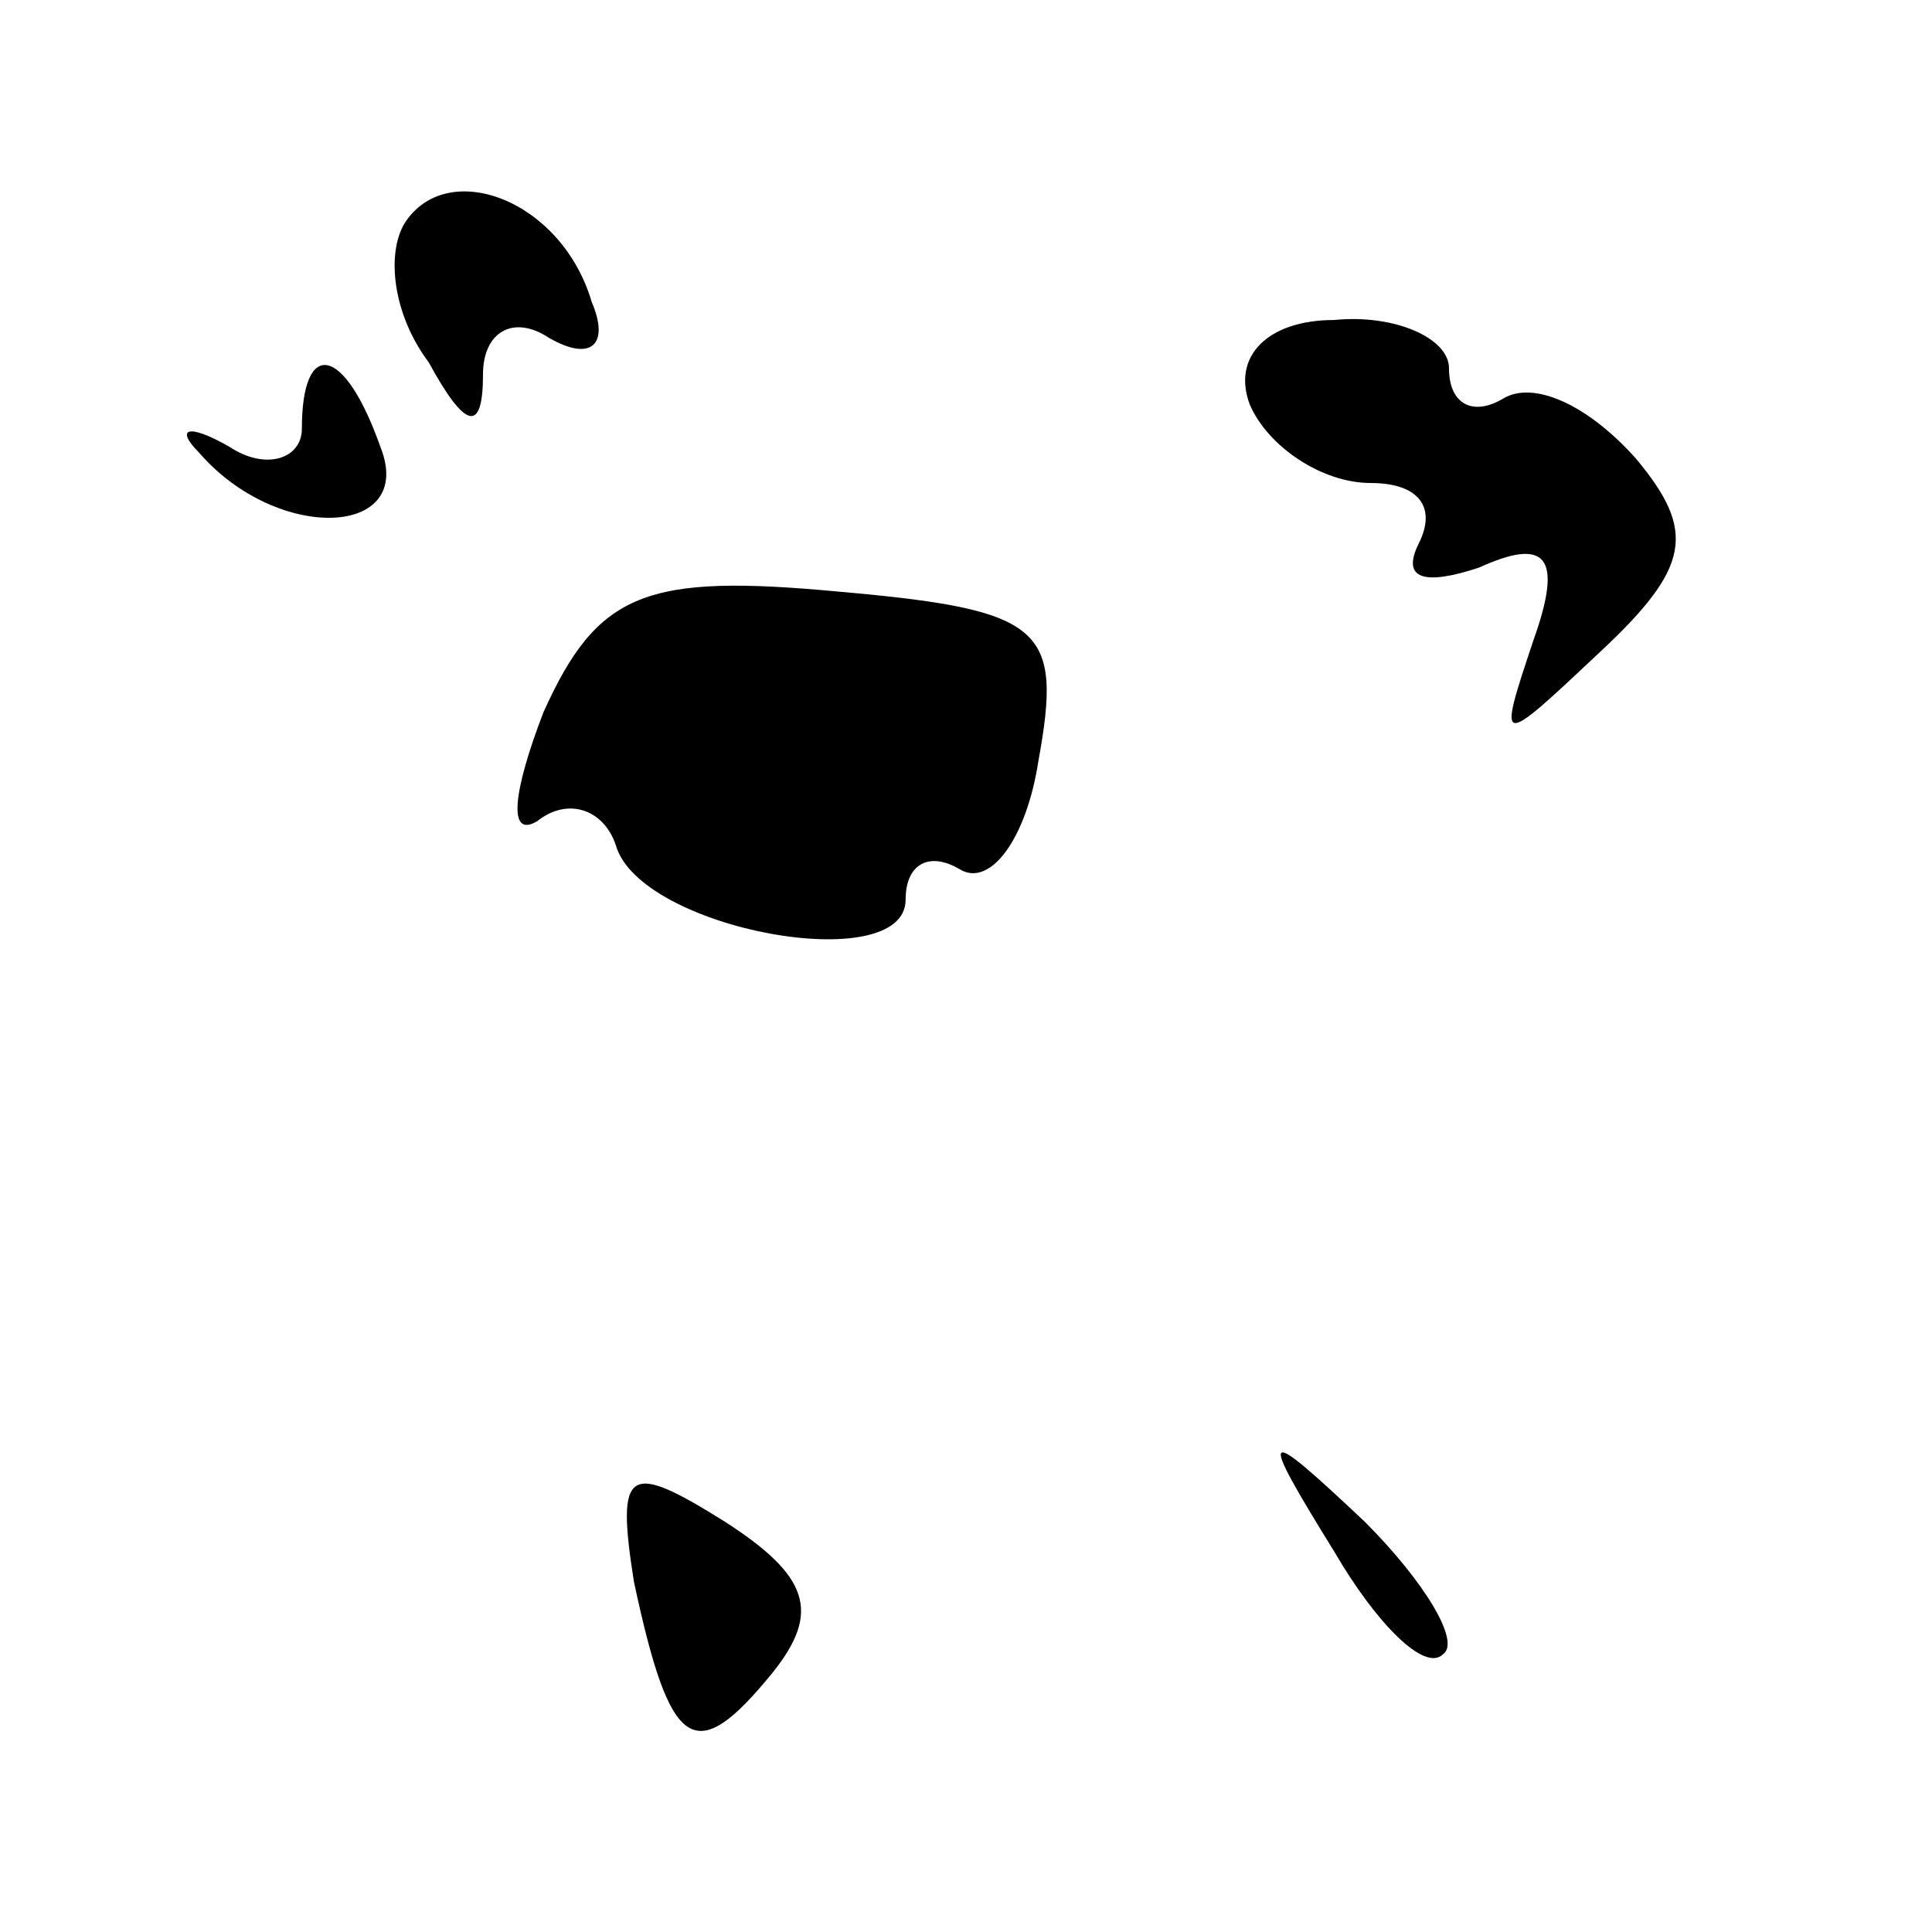 <?xml version="1.0" standalone="no"?>
<!DOCTYPE svg PUBLIC "-//W3C//DTD SVG 20010904//EN"
 "http://www.w3.org/TR/2001/REC-SVG-20010904/DTD/svg10.dtd">
<svg version="1.0" xmlns="http://www.w3.org/2000/svg"
 width="32pt" height="32pt" viewBox="0 0 32 32"
 preserveAspectRatio="xMidYMid meet">
<g transform="translate(0,32) scale(0.1,-0.1)"
fill="#000000" stroke="none">
<path fill="#000000" stroke="none" d="M67 283 c-3 -5 -2 -15 4 -23 6 -11 9
-12 9 -2 0 7 5 10 11 6 7 -4 10 -1 7 6 -5 17 -24 24 -31 13z"/>
<path fill="#000000" stroke="none" d="M207 253 c3 -7 12 -13 20 -13 8 0 11
-4 8 -10 -3 -6 1 -7 10 -4 11 5 14 2 9 -12 -6 -18 -6 -18 11 -2 15 14 16 20 6
32 -8 9 -17 13 -22 10 -5 -3 -9 -1 -9 5 0 5 -9 9 -19 8 -11 0 -17 -6 -14 -14z"/>
<path fill="#000000" stroke="none" d="M50 249 c0 -5 -6 -7 -12 -3 -7 4 -9 3
-5 -1 13 -15 36 -14 30 1 -6 17 -13 18 -13 3z"/>
<path fill="#000000" stroke="none" d="M90 202 c-5 -13 -6 -21 -1 -18 5 4 11
2 13 -4 4 -14 48 -22 48 -9 0 6 4 8 9 5 5 -3 11 5 13 18 4 22 1 25 -33 28 -32
3 -40 0 -49 -20z"/>
<path fill="#000000" stroke="none" d="M105 58 c6 -28 10 -31 23 -15 8 10 6
16 -8 25 -16 10 -18 9 -15 -10z"/>
<path fill="#000000" stroke="none" d="M221 63 c7 -12 15 -20 18 -17 3 2 -3
12 -13 22 -17 16 -18 16 -5 -5z"/>
</g>
</svg>

